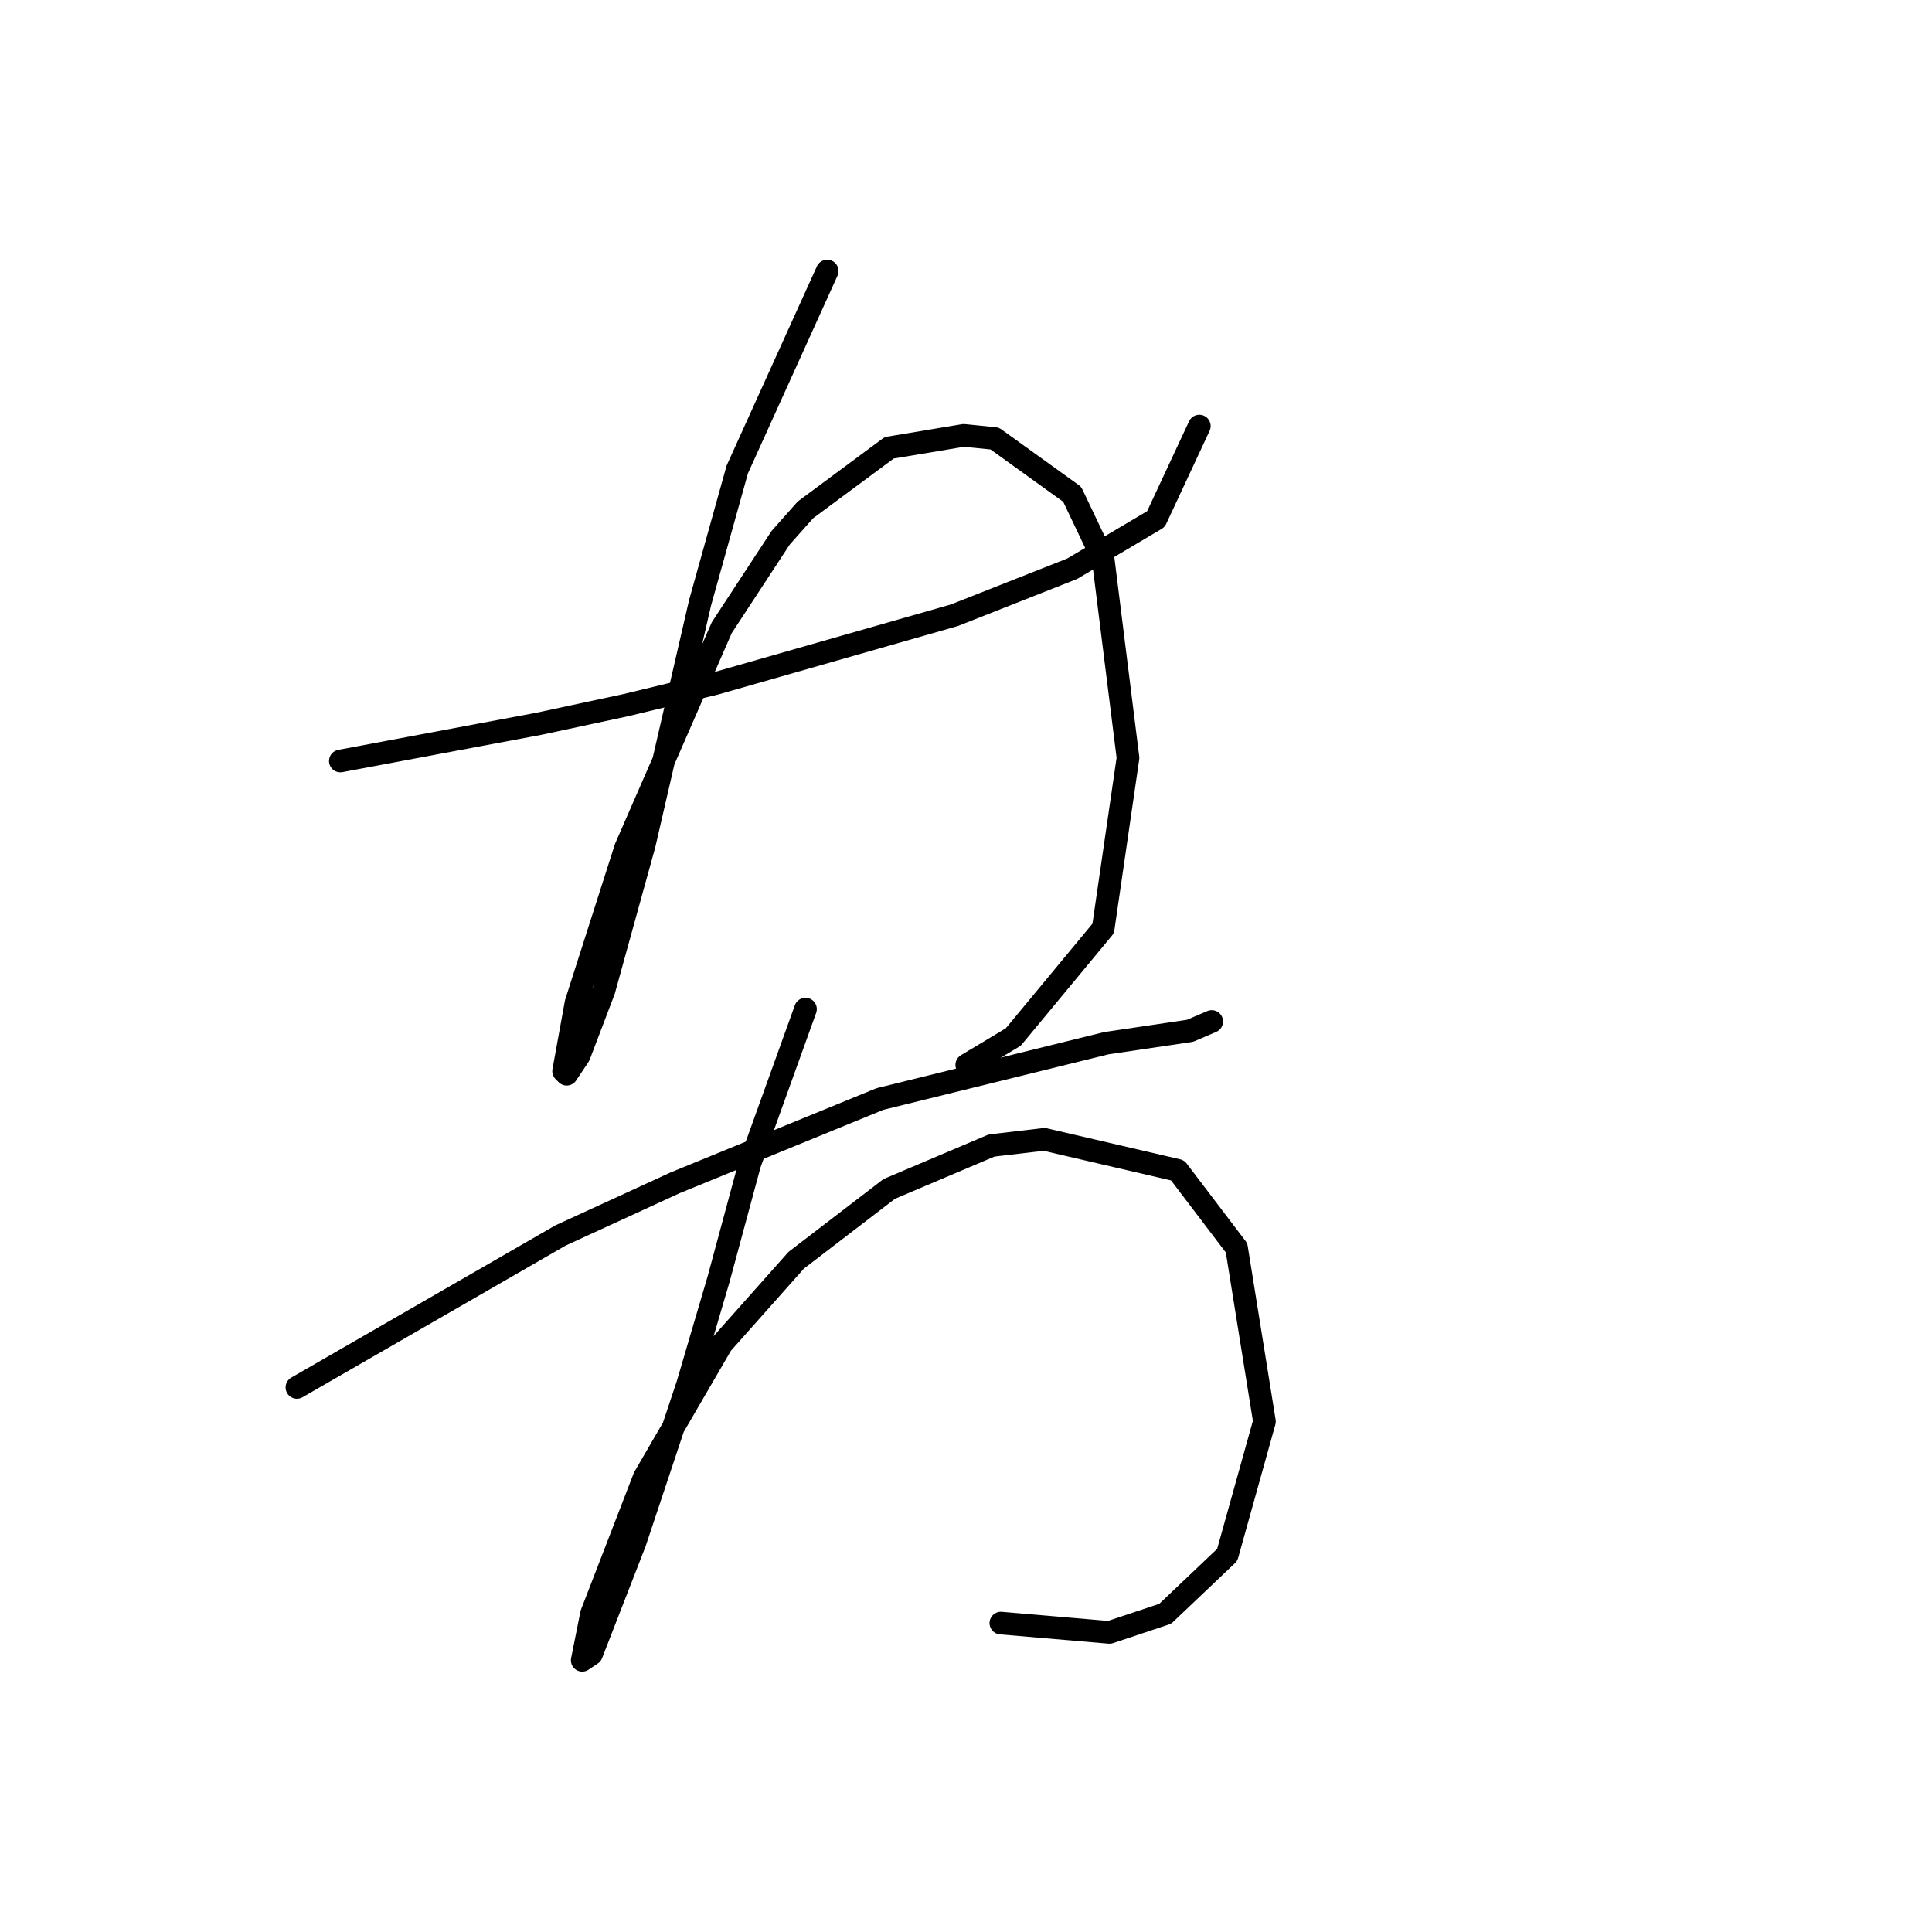 <?xml version="1.0" standalone="no"?>
    <svg width="256" height="256" xmlns="http://www.w3.org/2000/svg" version="1.1">
    <polyline stroke="black" stroke-width="3" stroke-linecap="round" fill="transparent" stroke-linejoin="round" points="45.096 100.836 71.394 95.906 82.899 93.44 94.816 90.564 126.455 81.524 142.07 75.36 153.164 68.786 158.917 56.459 158.917 56.459 " />
        <polyline stroke="black" stroke-width="3" stroke-linecap="round" fill="transparent" stroke-linejoin="round" points="109.608 35.913 97.692 62.211 92.761 79.88 85.365 111.931 80.023 131.243 76.736 139.872 75.092 142.338 74.681 141.927 76.325 132.887 82.899 112.342 95.637 83.167 103.445 71.251 106.732 67.553 117.826 59.335 127.688 57.691 131.797 58.102 142.07 65.498 146.179 74.127 149.466 100.425 146.179 123.025 134.263 137.407 128.099 141.105 128.099 141.105 " />
        <polyline stroke="black" stroke-width="3" stroke-linecap="round" fill="transparent" stroke-linejoin="round" points="39.343 183.839 74.27 163.705 89.474 156.72 116.594 145.625 146.59 138.229 157.684 136.585 160.561 135.353 160.561 135.353 " />
        <polyline stroke="black" stroke-width="3" stroke-linecap="round" fill="transparent" stroke-linejoin="round" points="106.732 133.709 99.336 154.254 95.227 169.458 91.118 183.429 84.132 204.385 78.379 219.177 77.147 219.999 78.379 213.836 85.365 195.756 95.637 178.087 105.499 166.992 117.826 157.541 131.386 151.789 138.372 150.967 156.041 155.076 163.848 165.349 167.546 188.359 162.615 206.028 154.397 213.836 147.001 216.301 132.619 215.068 132.619 215.068 " />
        </svg>